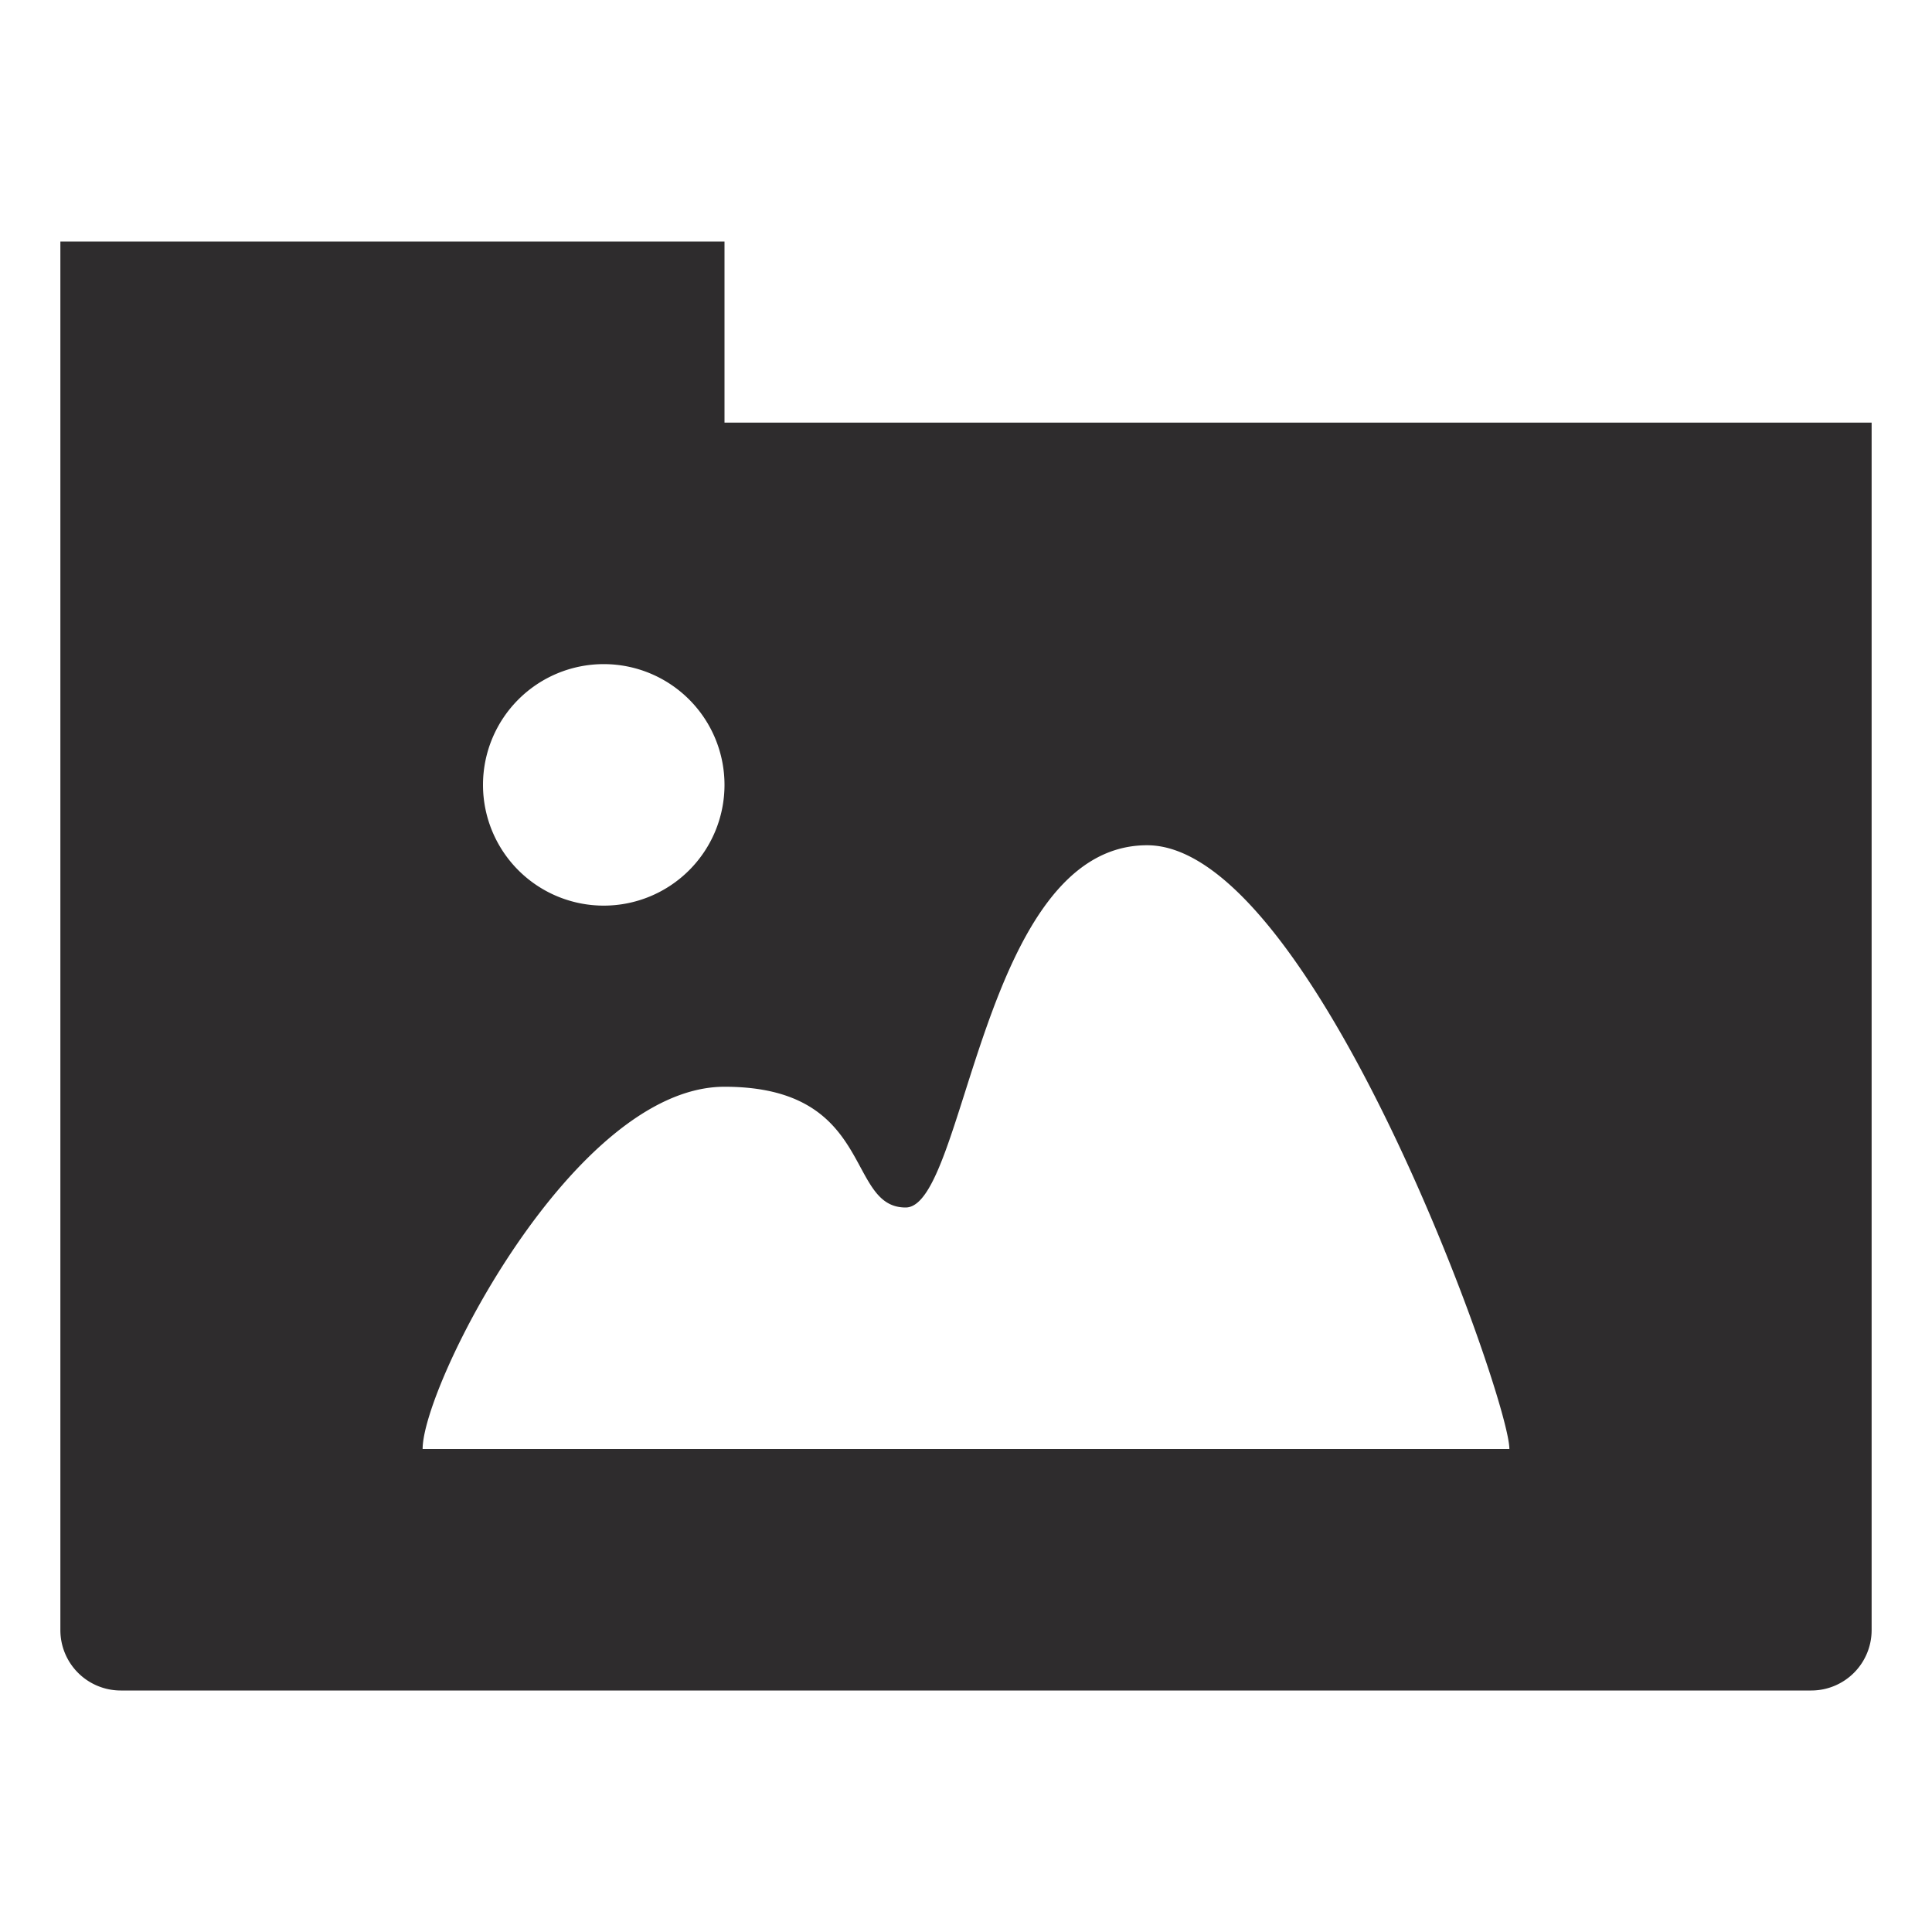 <svg viewBox="0 0 64 64" xmlns="http://www.w3.org/2000/svg"><path d="m24 14v-6h-22v46a2 2 0 0 0 2 2h56a2 2 0 0 0 2-2v-40zm-4 8a4 4 0 1 1 -4 4 4 4 0 0 1 4-4zm-6 26c0-2.1 5-12 10-12s4 4 6 4 2.5-12 8-12 12 18.3 12 20z" fill="#2e2c2d"/></svg>